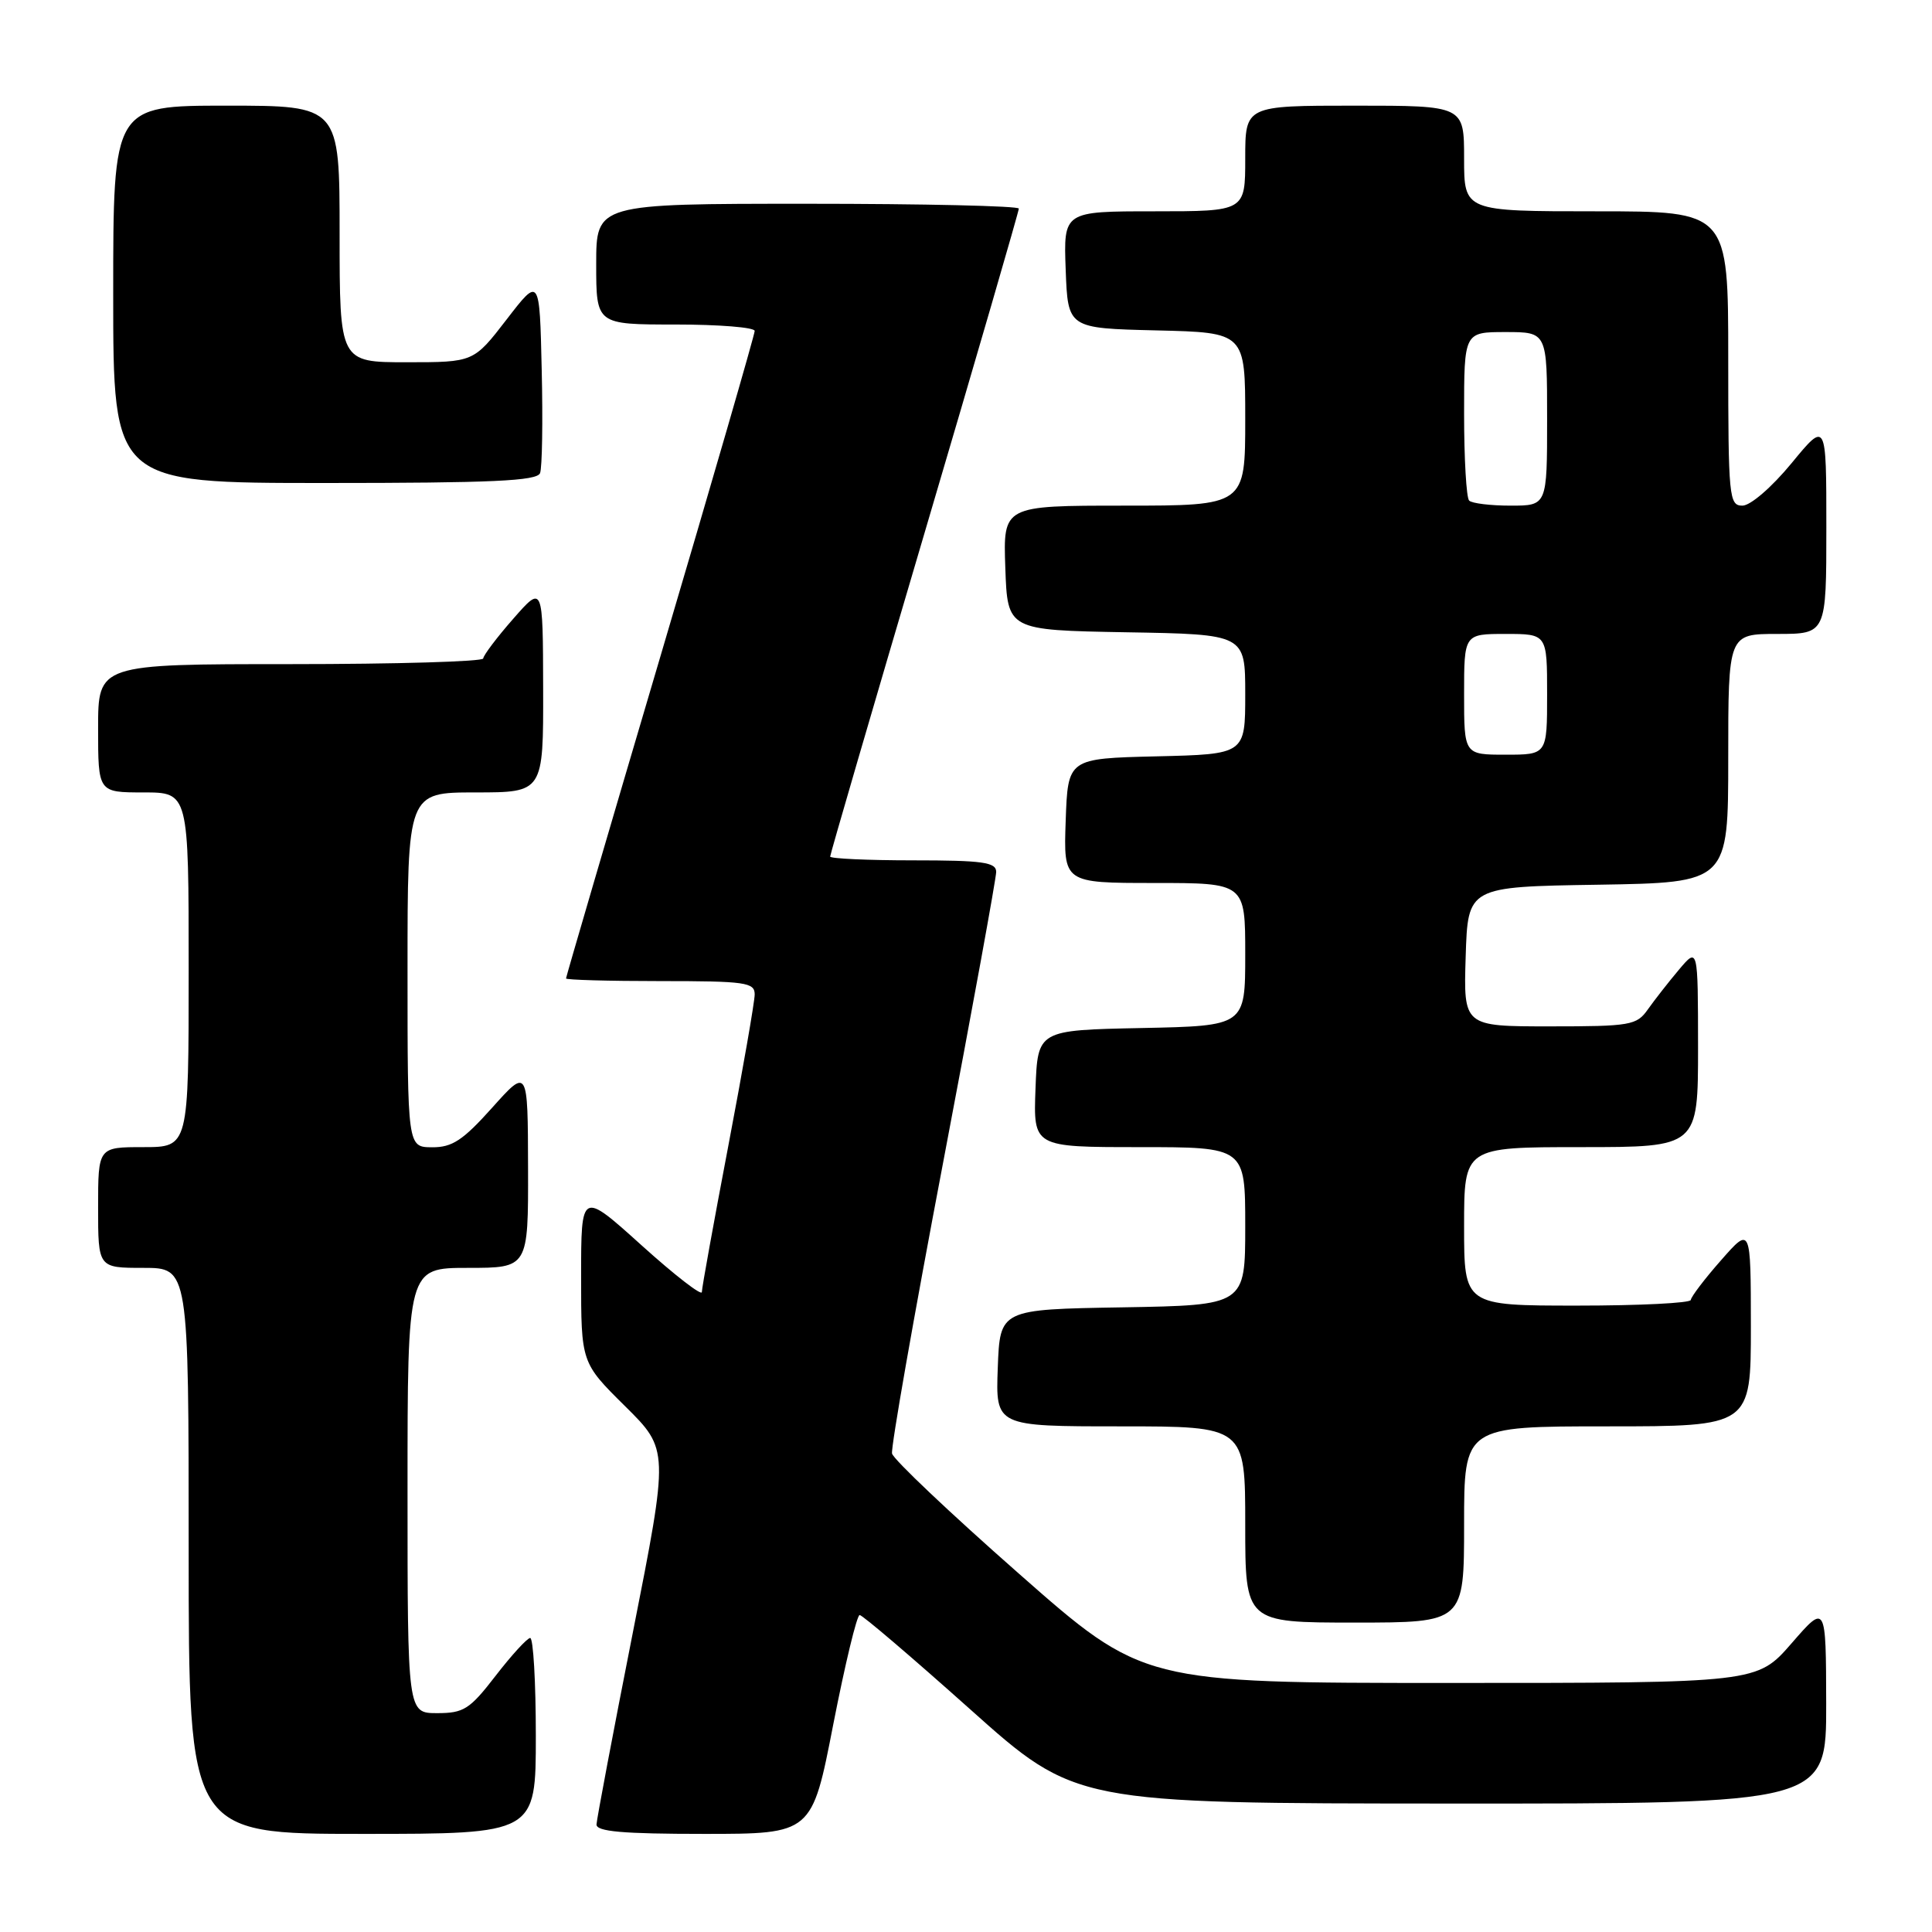 <?xml version="1.0" encoding="UTF-8" standalone="no"?>
<!DOCTYPE svg PUBLIC "-//W3C//DTD SVG 1.1//EN" "http://www.w3.org/Graphics/SVG/1.1/DTD/svg11.dtd" >
<svg xmlns="http://www.w3.org/2000/svg" xmlns:xlink="http://www.w3.org/1999/xlink" version="1.1" viewBox="0 0 256 256">
 <g >
 <path fill="currentColor"
d=" M 71.00 230.00 C 71.00 222.85 70.66 217.02 70.25 217.04 C 69.84 217.07 67.78 219.32 65.68 222.04 C 62.24 226.50 61.45 227.00 57.93 227.00 C 54.00 227.00 54.00 227.00 54.00 197.50 C 54.00 168.00 54.00 168.00 62.00 168.00 C 70.00 168.00 70.00 168.00 69.97 154.75 C 69.94 141.50 69.94 141.50 65.22 146.77 C 61.34 151.10 59.92 152.04 57.25 152.02 C 54.00 152.00 54.00 152.00 54.00 128.50 C 54.00 105.00 54.00 105.00 63.00 105.00 C 72.00 105.00 72.00 105.00 71.97 91.25 C 71.94 77.50 71.94 77.50 68.00 82.00 C 65.83 84.47 64.05 86.84 64.03 87.25 C 64.01 87.66 52.52 88.00 38.50 88.00 C 13.00 88.00 13.00 88.00 13.00 96.50 C 13.00 105.00 13.00 105.00 19.00 105.00 C 25.00 105.00 25.00 105.00 25.00 128.50 C 25.00 152.00 25.00 152.00 19.00 152.00 C 13.00 152.00 13.00 152.00 13.00 160.00 C 13.00 168.00 13.00 168.00 19.00 168.00 C 25.00 168.00 25.00 168.00 25.00 205.50 C 25.00 243.00 25.00 243.00 48.00 243.00 C 71.00 243.00 71.00 243.00 71.00 230.00 Z  M 110.41 228.50 C 111.97 220.53 113.54 214.00 113.91 214.00 C 114.28 214.00 120.86 219.62 128.54 226.48 C 142.50 238.96 142.50 238.96 192.25 238.98 C 242.00 239.00 242.00 239.00 241.98 225.75 C 241.95 212.50 241.95 212.50 237.39 217.75 C 232.82 223.00 232.82 223.00 192.14 223.00 C 151.45 223.00 151.45 223.00 134.98 208.49 C 125.91 200.51 118.36 193.36 118.20 192.60 C 118.03 191.84 121.07 174.53 124.95 154.14 C 128.83 133.75 132.00 116.37 132.00 115.53 C 132.00 114.25 130.21 114.00 121.00 114.00 C 114.95 114.00 110.00 113.77 110.00 113.50 C 110.00 113.22 115.62 93.93 122.50 70.64 C 129.38 47.34 135.00 27.99 135.00 27.64 C 135.00 27.29 122.40 27.00 107.00 27.00 C 79.00 27.00 79.00 27.00 79.00 35.00 C 79.00 43.00 79.00 43.00 89.50 43.00 C 95.28 43.00 100.00 43.38 100.00 43.85 C 100.00 44.32 94.38 63.74 87.50 87.00 C 80.62 110.26 75.00 129.46 75.00 129.65 C 75.00 129.84 80.62 130.00 87.50 130.00 C 98.77 130.00 100.00 130.17 100.00 131.76 C 100.00 132.73 98.42 141.77 96.50 151.86 C 94.58 161.94 93.00 170.65 93.00 171.20 C 93.00 171.76 89.40 168.97 85.00 165.00 C 77.00 157.79 77.00 157.79 77.00 169.18 C 77.00 180.56 77.00 180.56 82.82 186.32 C 88.64 192.08 88.64 192.08 83.86 216.29 C 81.23 229.60 79.07 241.06 79.04 241.75 C 79.01 242.69 82.50 243.00 93.29 243.00 C 107.59 243.00 107.59 243.00 110.41 228.50 Z  M 194.00 202.00 C 194.00 189.00 194.00 189.00 213.00 189.00 C 232.00 189.00 232.00 189.00 232.00 175.75 C 231.99 162.50 231.99 162.50 228.04 167.00 C 225.86 169.47 224.07 171.84 224.04 172.25 C 224.02 172.66 217.25 173.00 209.00 173.00 C 194.00 173.00 194.00 173.00 194.00 162.50 C 194.00 152.00 194.00 152.00 209.50 152.00 C 225.00 152.00 225.00 152.00 225.00 138.75 C 224.99 125.50 224.99 125.50 222.46 128.50 C 221.07 130.15 219.23 132.51 218.35 133.75 C 216.87 135.86 216.06 136.00 205.35 136.00 C 193.92 136.00 193.92 136.00 194.21 126.75 C 194.50 117.50 194.50 117.50 211.75 117.23 C 229.00 116.95 229.00 116.95 229.00 100.48 C 229.00 84.00 229.00 84.00 235.50 84.00 C 242.00 84.00 242.00 84.00 242.00 69.89 C 242.00 55.77 242.00 55.77 237.38 61.39 C 234.76 64.57 231.94 67.00 230.88 67.00 C 229.11 67.00 229.00 65.91 229.00 47.50 C 229.00 28.00 229.00 28.00 211.50 28.00 C 194.00 28.00 194.00 28.00 194.00 21.00 C 194.00 14.00 194.00 14.00 179.50 14.00 C 165.00 14.00 165.00 14.00 165.00 21.00 C 165.00 28.00 165.00 28.00 152.96 28.00 C 140.92 28.00 140.92 28.00 141.21 35.75 C 141.50 43.50 141.50 43.50 153.25 43.78 C 165.00 44.06 165.00 44.06 165.00 55.53 C 165.00 67.00 165.00 67.00 148.96 67.00 C 132.92 67.00 132.92 67.00 133.21 75.25 C 133.50 83.50 133.50 83.50 149.25 83.78 C 165.00 84.05 165.00 84.05 165.00 91.99 C 165.00 99.94 165.00 99.94 153.25 100.22 C 141.50 100.50 141.50 100.50 141.21 108.75 C 140.92 117.00 140.92 117.00 152.96 117.00 C 165.00 117.00 165.00 117.00 165.00 126.47 C 165.00 135.94 165.00 135.94 151.25 136.22 C 137.50 136.50 137.50 136.50 137.21 144.25 C 136.92 152.00 136.92 152.00 150.96 152.00 C 165.00 152.00 165.00 152.00 165.00 162.48 C 165.00 172.95 165.00 172.95 148.75 173.23 C 132.50 173.50 132.50 173.50 132.21 181.25 C 131.92 189.00 131.92 189.00 148.46 189.00 C 165.00 189.00 165.00 189.00 165.00 202.00 C 165.00 215.00 165.00 215.00 179.50 215.00 C 194.00 215.00 194.00 215.00 194.00 202.00 Z  M 71.56 62.69 C 71.84 61.98 71.94 55.82 71.78 49.02 C 71.50 36.66 71.50 36.66 67.13 42.33 C 62.76 48.00 62.76 48.00 53.88 48.00 C 45.00 48.00 45.00 48.00 45.00 31.00 C 45.00 14.00 45.00 14.00 30.00 14.00 C 15.00 14.00 15.00 14.00 15.00 39.00 C 15.00 64.00 15.00 64.00 43.03 64.00 C 65.17 64.00 71.17 63.73 71.56 62.69 Z  M 194.00 92.00 C 194.00 84.00 194.00 84.00 199.50 84.00 C 205.00 84.00 205.00 84.00 205.00 92.00 C 205.00 100.00 205.00 100.00 199.50 100.00 C 194.00 100.00 194.00 100.00 194.00 92.00 Z  M 194.67 66.33 C 194.30 65.97 194.00 60.79 194.00 54.83 C 194.00 44.00 194.00 44.00 199.50 44.00 C 205.00 44.00 205.00 44.00 205.00 55.50 C 205.00 67.00 205.00 67.00 200.17 67.00 C 197.51 67.00 195.03 66.70 194.67 66.33 Z "/>
</g>
</svg>